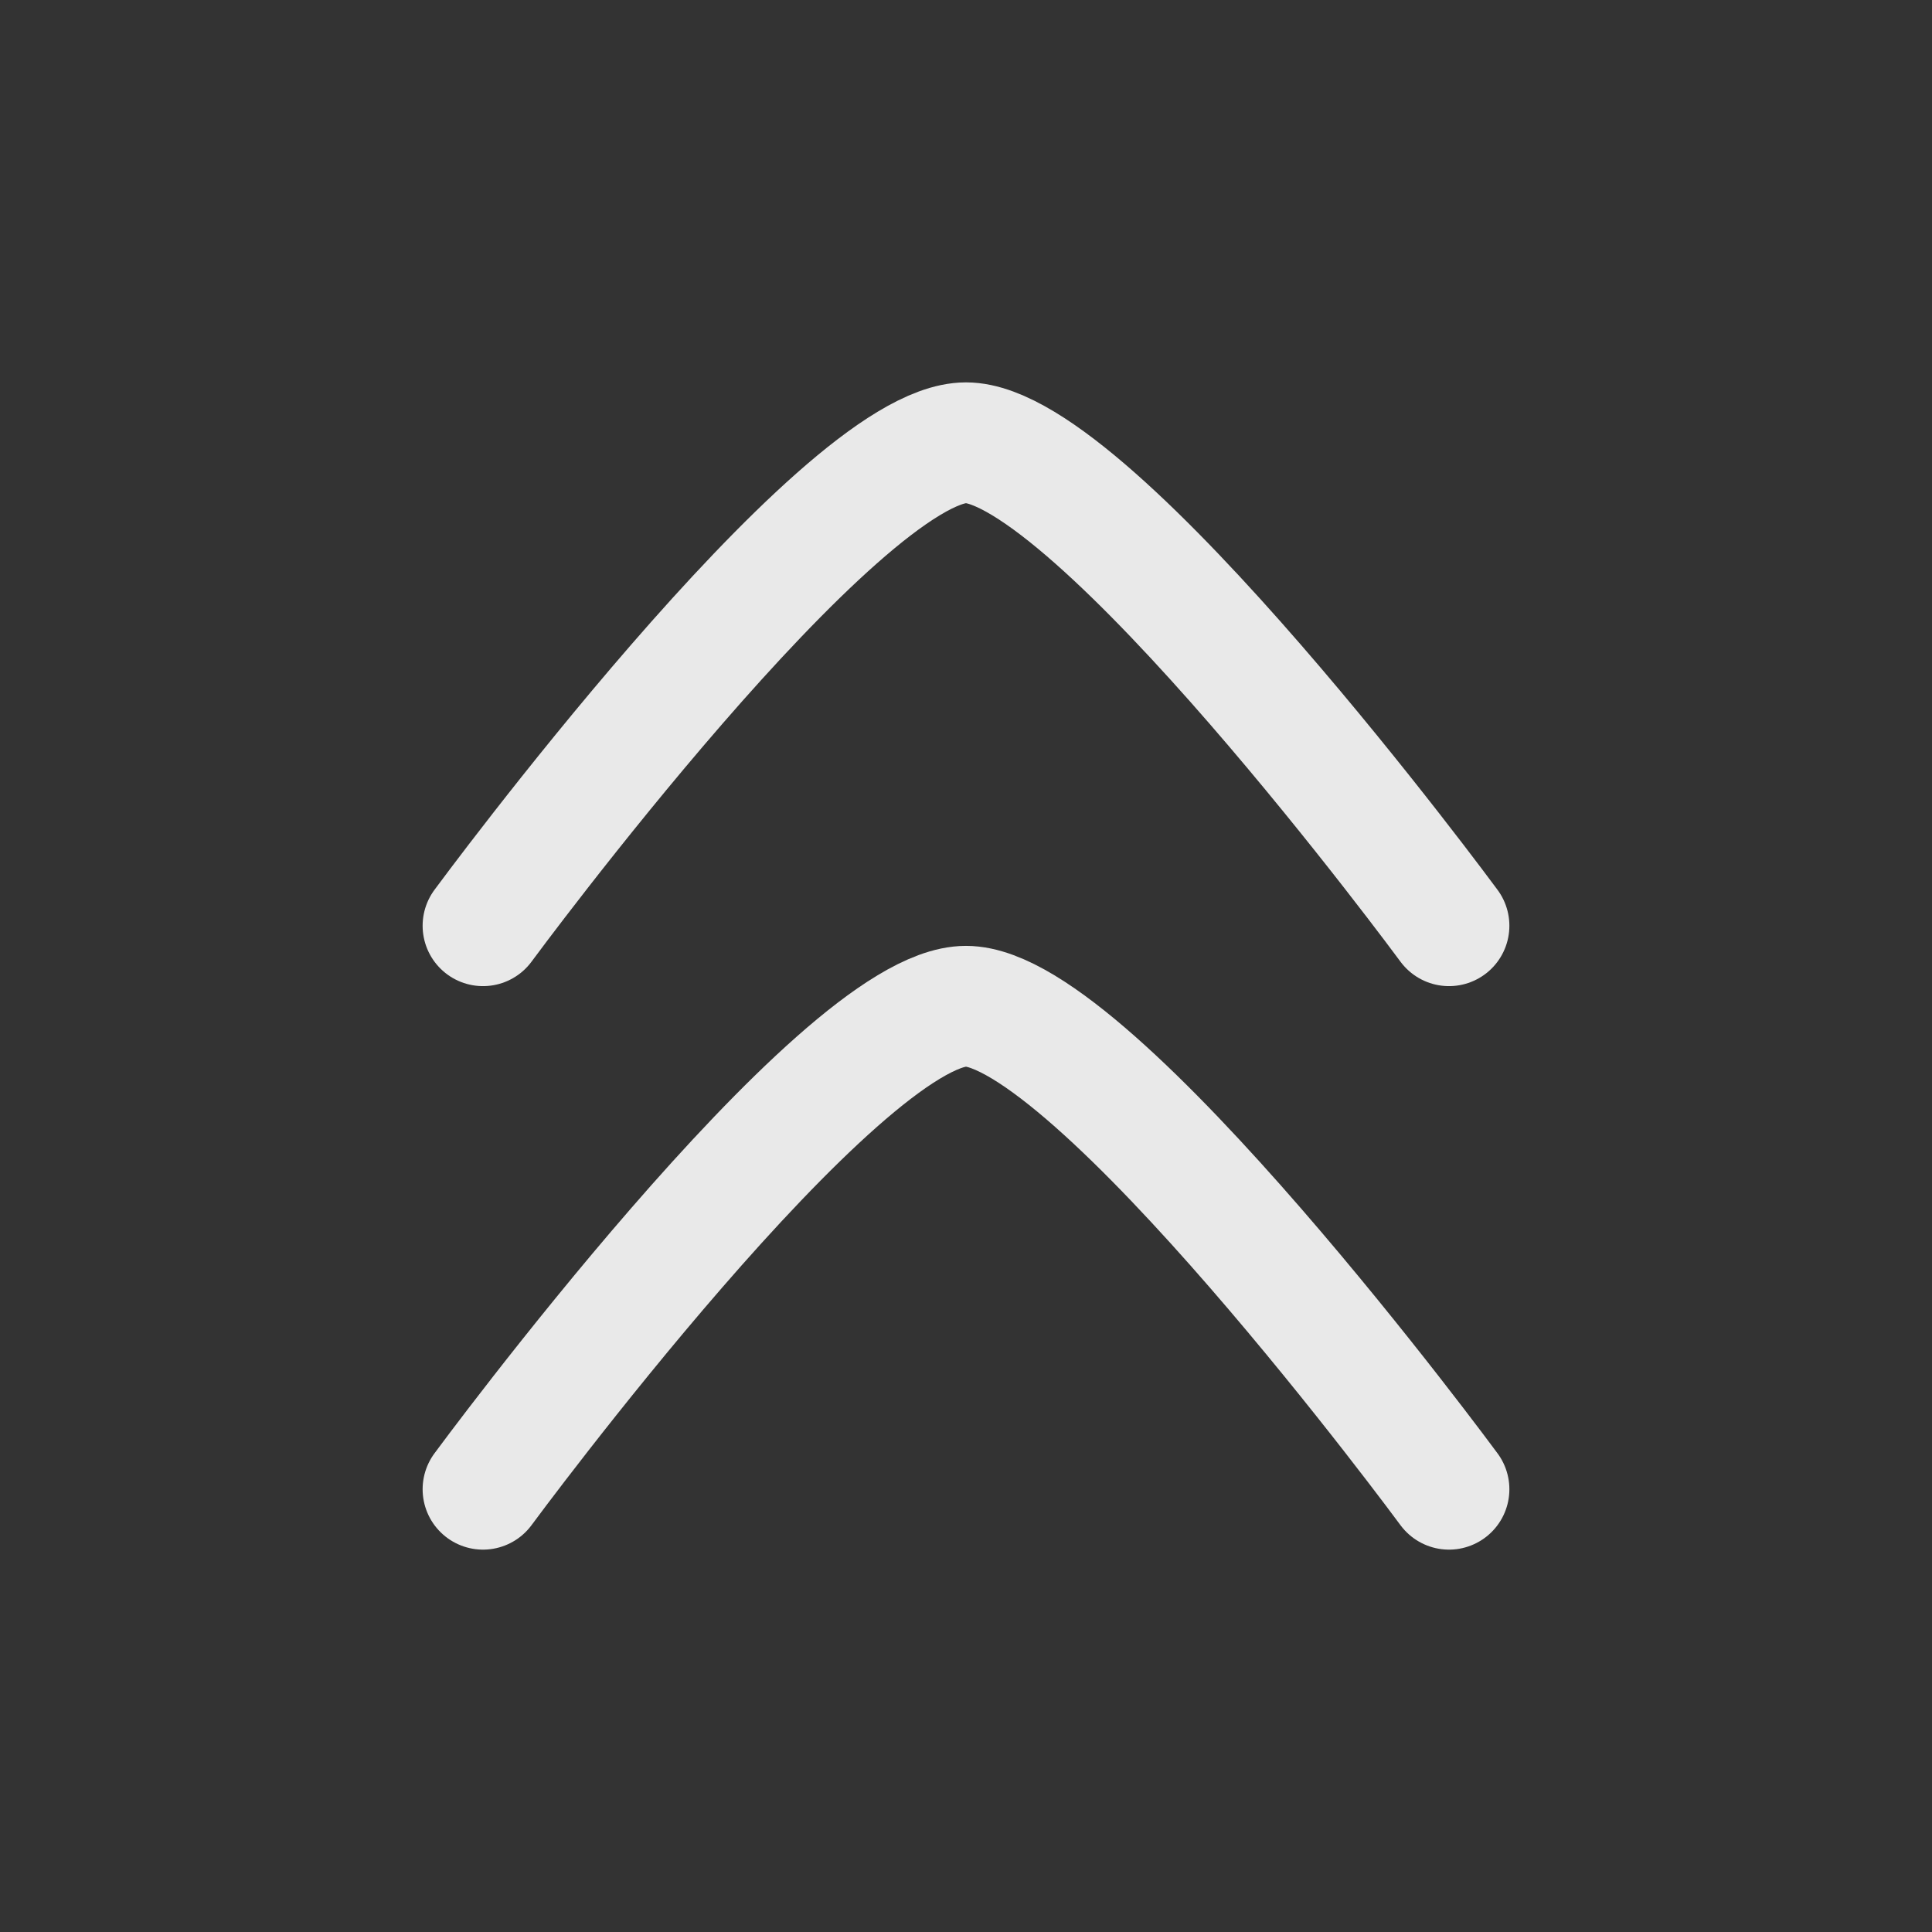 <svg xmlns="http://www.w3.org/2000/svg" viewBox="0 0 24 24" width="24" height="24" color="rgba(255, 255, 255, 0.891)" fill="none">
    <rect x="0" y="0" width="24" height="24" fill="#333333" stroke="none"/>
    <path d="M18 11.5C18 11.5 13.581 5.5 12 5.5C10.419 5.5 6 11.5 6 11.5" stroke="currentColor" stroke-width="1.5" stroke-linecap="round" stroke-linejoin="round" />
    <path d="M18 18.5C18 18.5 13.581 12.5 12 12.5C10.419 12.5 6 18.5 6 18.5" stroke="currentColor" stroke-width="1.5" stroke-linecap="round" stroke-linejoin="round" />
</svg>